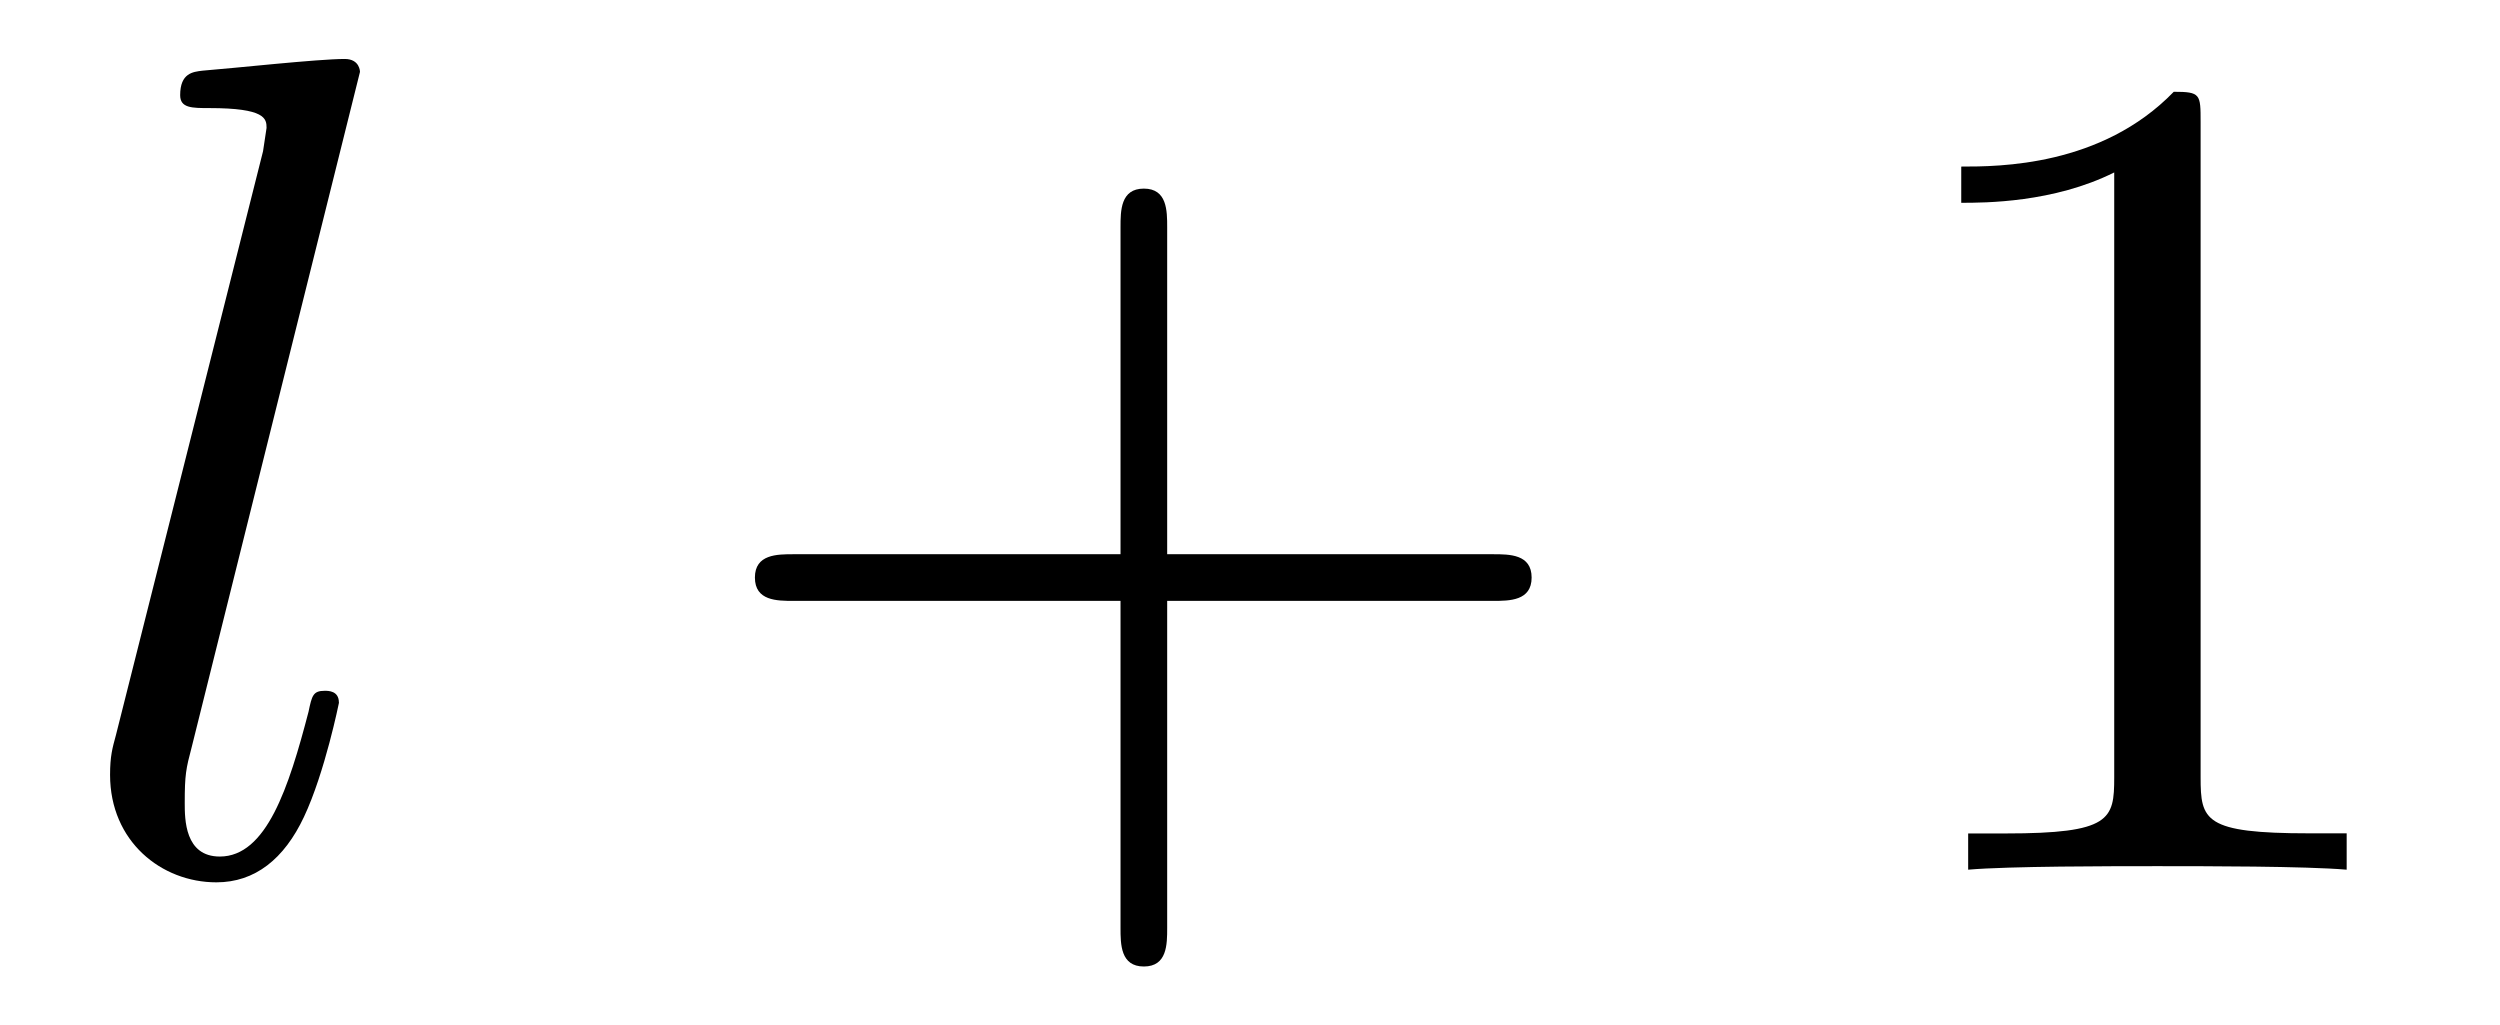 <?xml version='1.0' encoding='UTF-8'?>
<!-- This file was generated by dvisvgm 3.2.2 -->
<svg version='1.1' xmlns='http://www.w3.org/2000/svg' xmlns:xlink='http://www.w3.org/1999/xlink' width='21.327pt' height='8.745pt' viewBox='-.5 -7.418 21.327 8.745'>
<defs>
<path id='g10-43' d='m7.183-2.491c0-.199-.189-.199-.329-.199h-2.78v-2.79c0-.139 0-.329-.199-.329s-.199 .189-.199 .329v2.79h-2.79c-.139 0-.329 0-.329 .199s.189 .199 .329 .199h2.79v2.79c0 .139 0 .329 .199 .329s.199-.189 .199-.329v-2.79h2.78c.139 0 .329 0 .329-.199z'/>
<path id='g10-49' d='m4.174 0v-.309h-.319c-.897 0-.927-.11-.927-.478v-5.589c0-.239 0-.259-.229-.259c-.618 .638-1.494 .638-1.813 .638v.309c.199 0 .787 0 1.305-.259v5.161c0 .359-.03 .478-.927 .478h-.319v.309c.349-.03 1.215-.03 1.614-.03s1.265 0 1.614 .03z'/>
<path id='g8-108' d='m2.391-1.425c0-.1-.09-.1-.12-.1c-.1 0-.11 .04-.139 .179c-.169 .648-.359 1.235-.757 1.235c-.299 0-.299-.319-.299-.458c0-.239 .01-.289 .06-.478l1.435-5.758c0 0 0-.11-.13-.11c-.229 0-.956 .08-1.215 .1c-.08 .01-.189 .02-.189 .209c0 .11 .1 .11 .249 .11c.478 0 .488 .09 .488 .169l-.03 .199l-1.255 4.981c-.03 .11-.05 .179-.05 .339c0 .568 .438 .917 .907 .917c.329 0 .578-.199 .747-.558c.179-.379 .299-.976 .299-.976z'/>
</defs>
<g id='page67'>
<g fill='currentColor'>
<use x='0' y='0' xlink:href='#g8-108'/>
<use x='5.383' y='0' xlink:href='#g10-43'/>
<use x='15.345' y='0' xlink:href='#g10-49'/>
</g>
</g>
</svg>